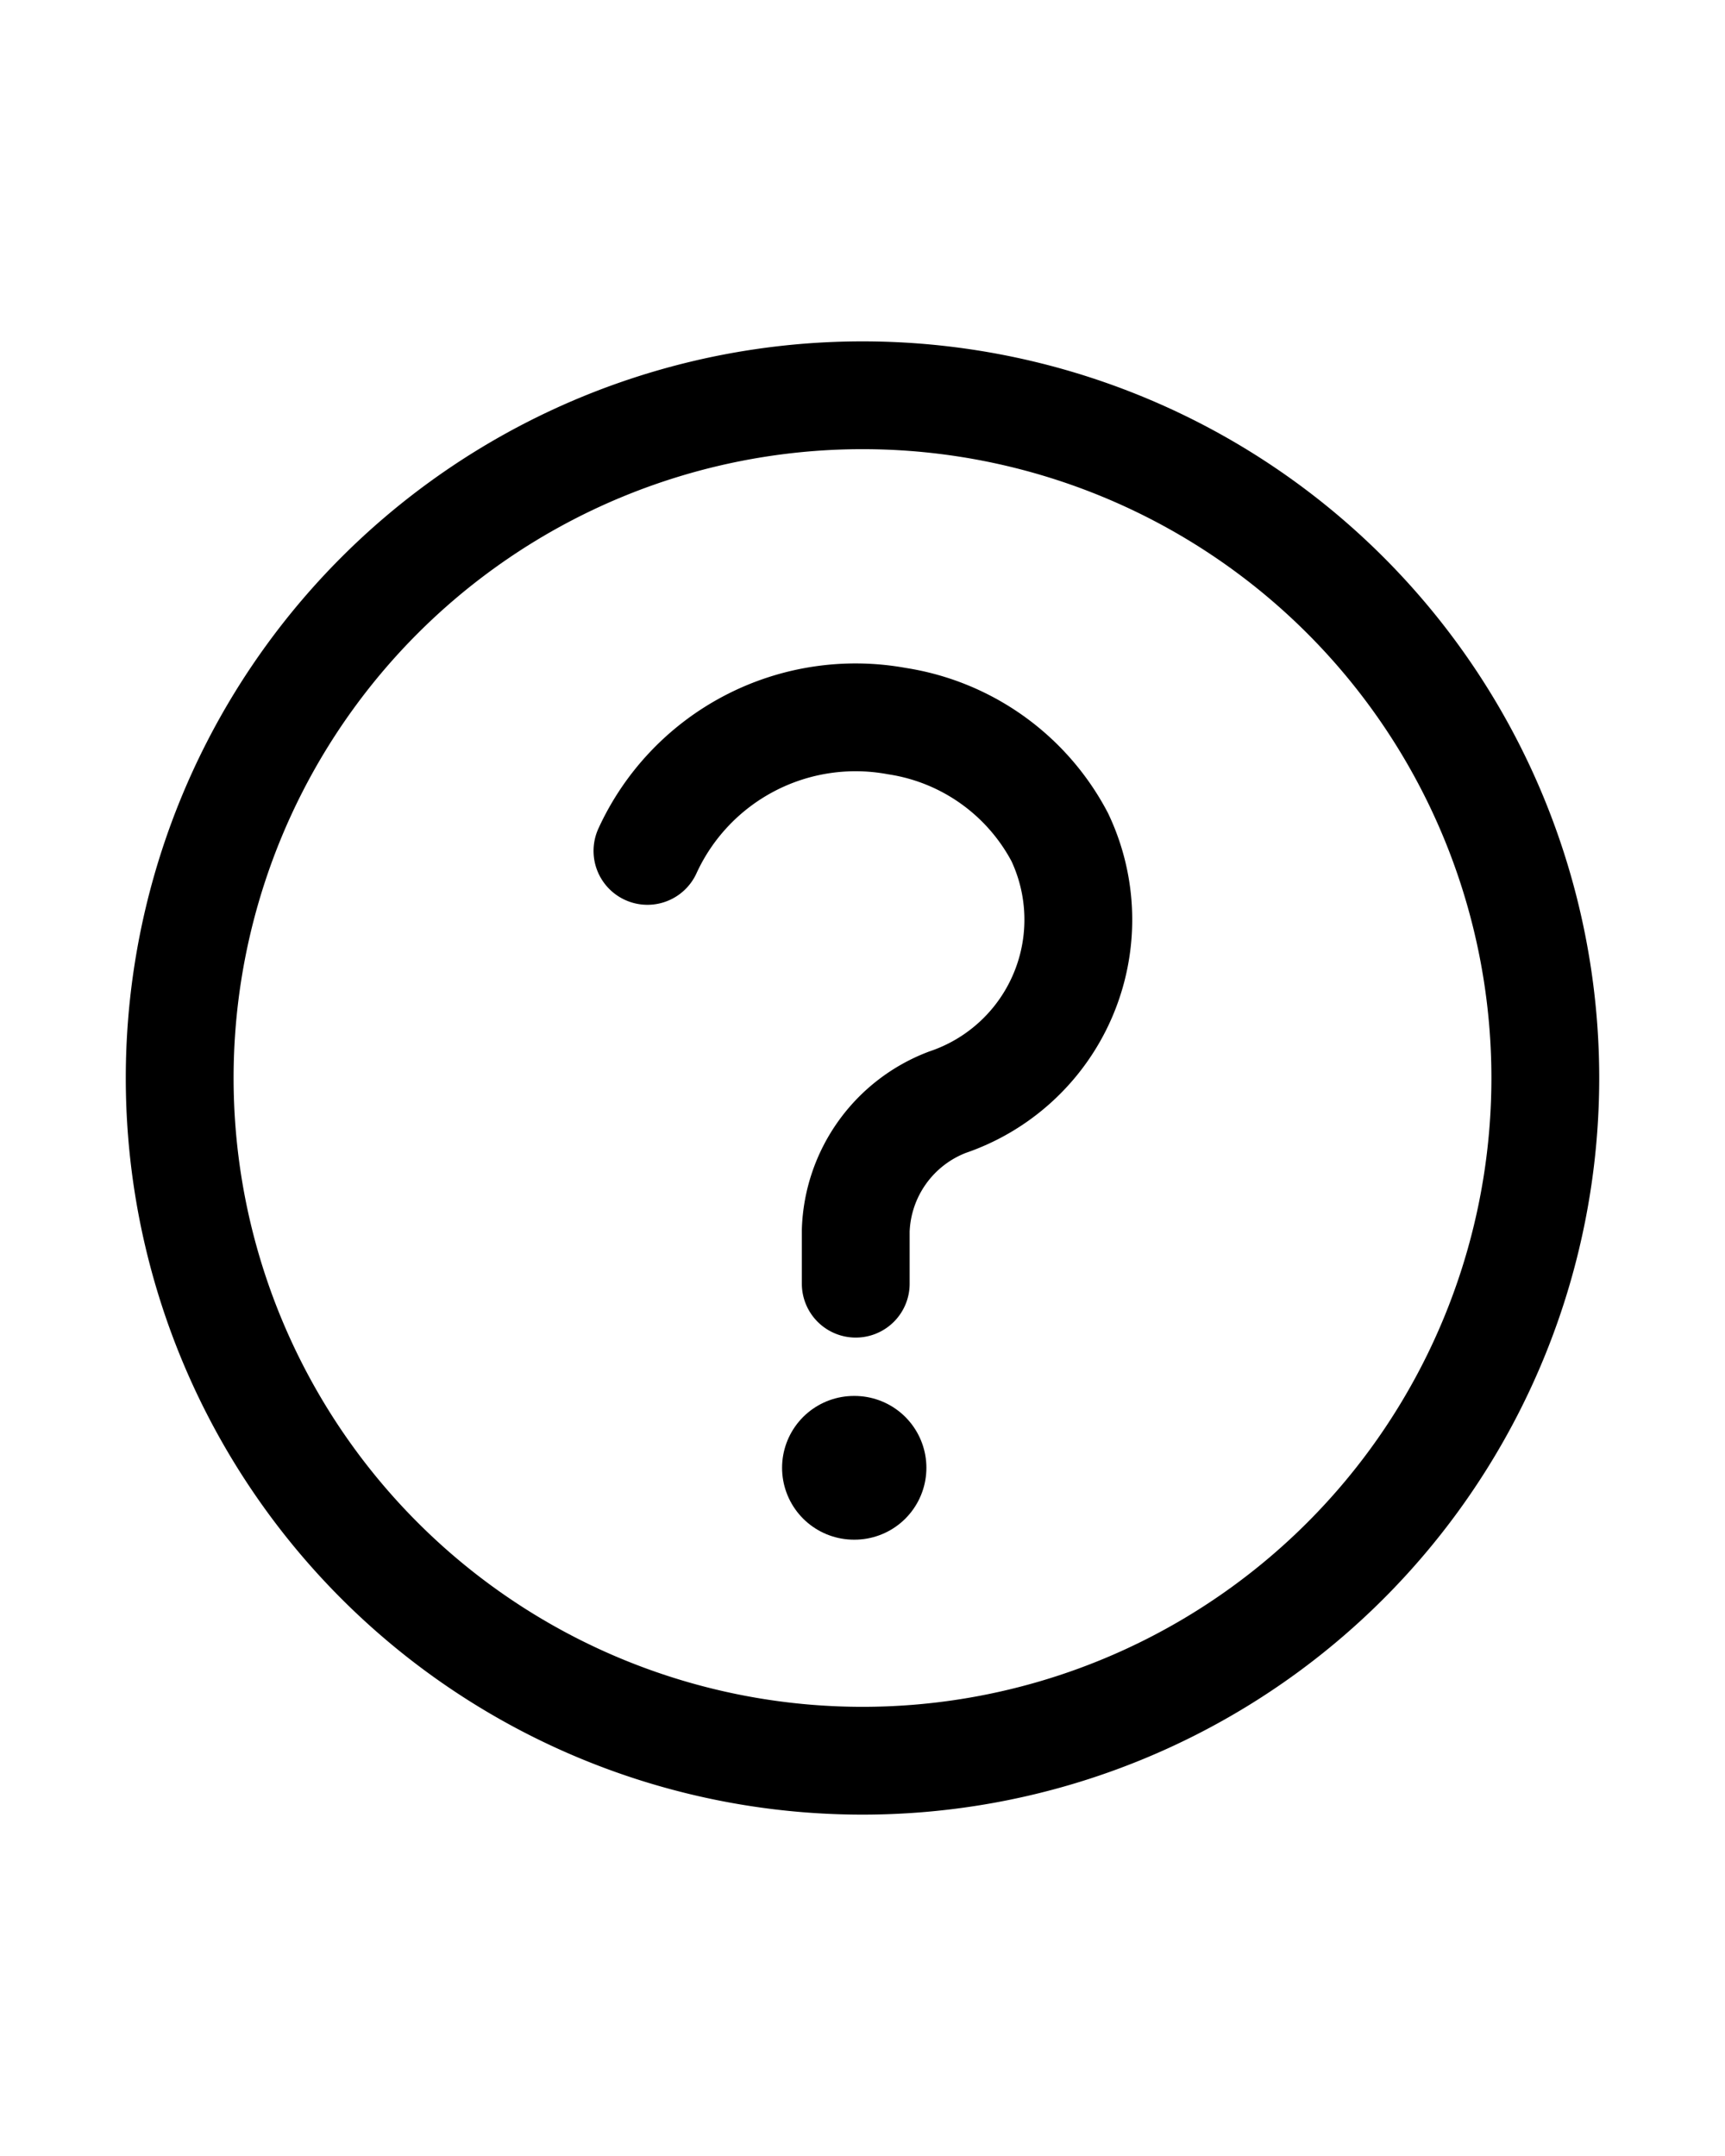 <svg  xmlns="http://www.w3.org/2000/svg" width="2em" height="2.5em" viewBox="0 0 24 24"><g fill="none" stroke="currentColor" stroke-linecap="round"><path stroke-miterlimit="10" stroke-width="1.5" d="M9.008 8.84a3.185 3.185 0 0 1 3.471-1.806a3.09 3.09 0 0 1 2.265 1.614a2.682 2.682 0 0 1-1.562 3.689a1.98 1.98 0 0 0-1.276 1.787v.738"/><path stroke-linejoin="round" stroke-width="2" d="M11.881 17.424h.008"/><path stroke-linejoin="round" stroke-width="1.5" d="M12 21.5a9.5 9.5 0 1 0 0-19a9.5 9.5 0 0 0 0 19"/></g></svg>